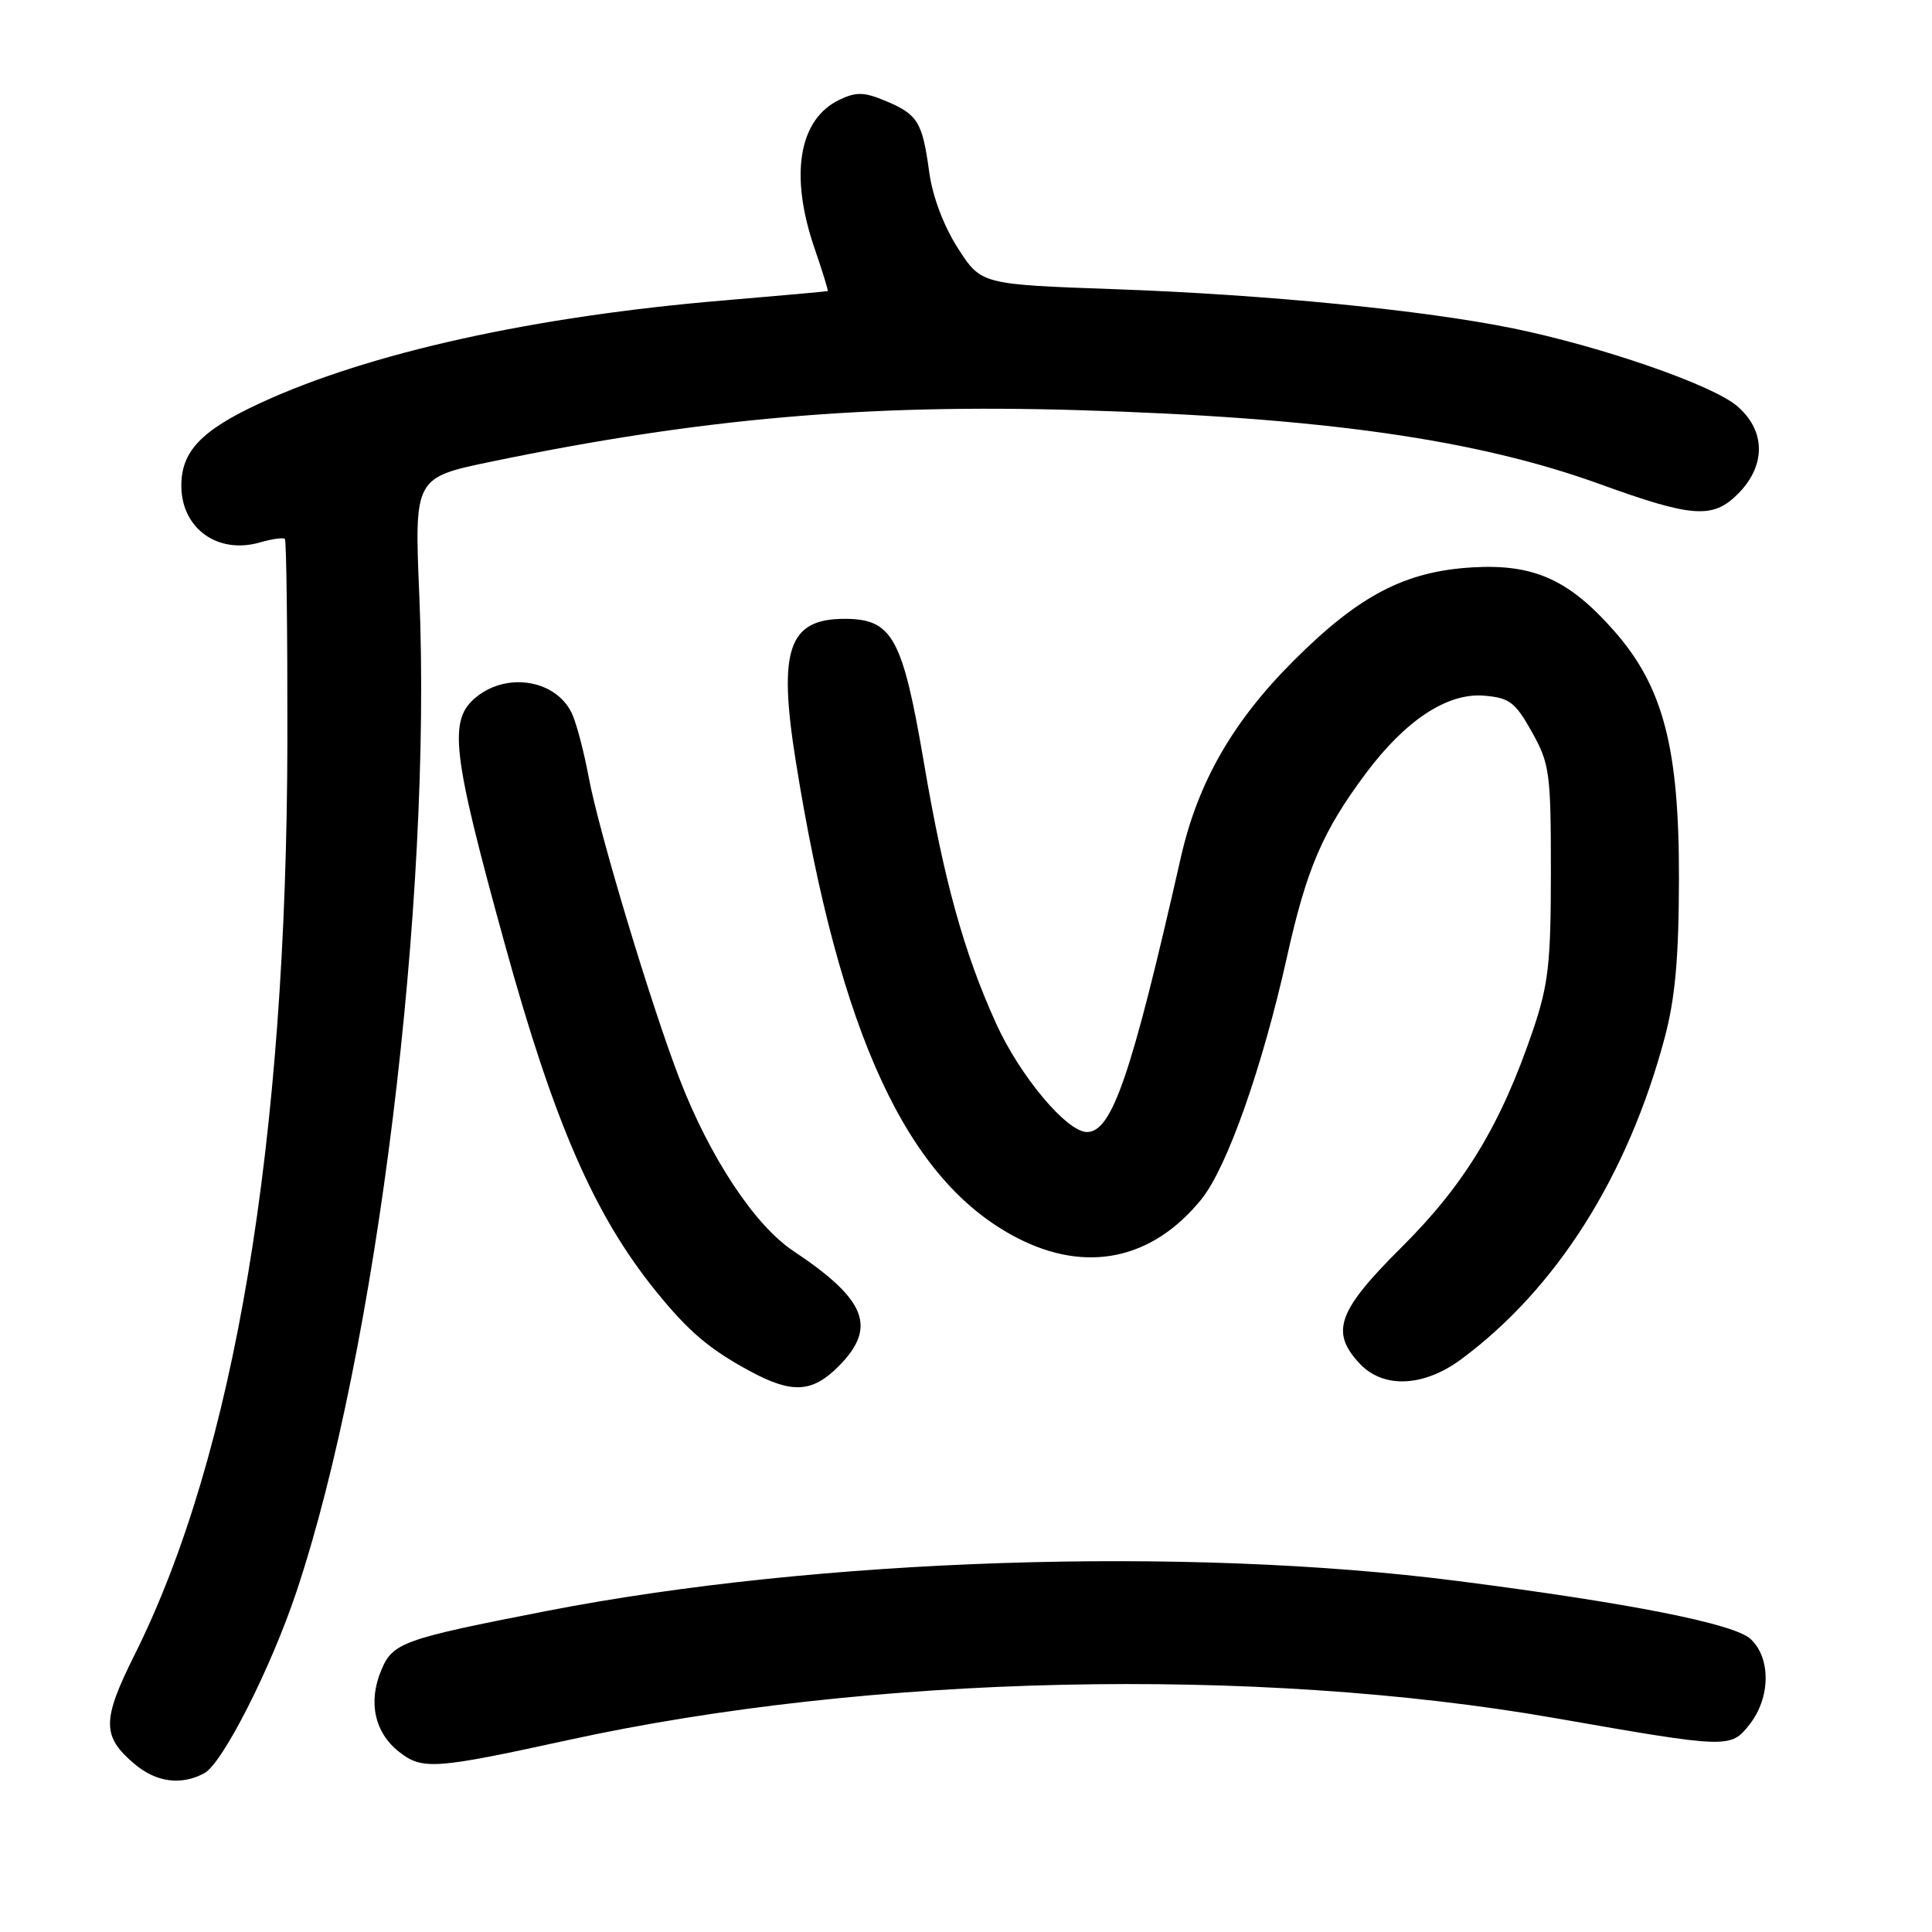 <?xml version="1.0" encoding="UTF-8" standalone="no"?>
<!DOCTYPE svg PUBLIC "-//W3C//DTD SVG 1.1//EN" "http://www.w3.org/Graphics/SVG/1.1/DTD/svg11.dtd" >
<svg xmlns="http://www.w3.org/2000/svg" xmlns:xlink="http://www.w3.org/1999/xlink" version="1.1" viewBox="0 0 256 256">
 <g >
 <path fill="currentColor"
d=" M 27.07 234.96 C 29.49 233.67 35.90 221.04 39.29 210.89 C 49.91 179.10 57.27 119.38 55.56 78.89 C 54.90 63.28 54.90 63.28 65.20 61.15 C 92.74 55.44 114.90 53.50 143.00 54.35 C 175.25 55.32 195.56 58.20 212.00 64.15 C 224.26 68.59 226.95 68.78 230.28 65.45 C 234.05 61.68 233.98 57.00 230.12 53.76 C 226.81 50.97 212.15 45.90 200.54 43.52 C 188.66 41.09 167.71 39.03 147.76 38.32 C 130.01 37.69 130.01 37.69 126.92 32.88 C 125.03 29.92 123.56 26.03 123.12 22.76 C 122.22 16.15 121.60 15.15 117.33 13.37 C 114.50 12.18 113.44 12.16 111.23 13.22 C 105.82 15.81 104.59 23.23 107.96 32.99 C 109.00 36.01 109.77 38.52 109.68 38.57 C 109.58 38.62 103.42 39.17 96.00 39.80 C 70.74 41.91 48.92 46.74 34.50 53.40 C 26.63 57.04 23.98 59.84 24.03 64.47 C 24.09 70.06 28.88 73.47 34.42 71.88 C 36.04 71.41 37.54 71.20 37.75 71.41 C 37.95 71.62 38.10 83.65 38.08 98.15 C 37.99 151.33 31.06 192.79 17.81 219.32 C 13.49 227.97 13.50 230.09 17.84 233.75 C 20.72 236.17 24.00 236.61 27.07 234.96 Z  M 75.32 230.56 C 115.08 221.86 166.34 220.72 206.00 227.65 C 229.11 231.69 229.31 231.70 231.84 228.48 C 234.61 224.95 234.67 219.70 231.97 217.18 C 229.79 215.15 215.99 212.42 193.07 209.48 C 157.06 204.86 108.41 206.47 72.50 213.45 C 53.37 217.18 52.04 217.65 50.52 221.31 C 48.75 225.52 49.63 229.57 52.87 232.12 C 55.95 234.55 57.60 234.43 75.32 230.56 Z  M 111.08 181.08 C 116.26 175.89 114.84 172.23 105.09 165.74 C 100.00 162.35 94.05 153.35 90.05 142.98 C 86.24 133.08 79.35 110.20 78.01 103.00 C 77.45 99.97 76.51 96.30 75.91 94.84 C 74.03 90.21 67.41 88.91 63.15 92.33 C 59.36 95.37 59.84 99.56 66.92 125.21 C 73.41 148.72 78.73 160.96 86.84 171.00 C 91.21 176.42 94.00 178.79 99.41 181.70 C 104.94 184.69 107.61 184.54 111.08 181.08 Z  M 193.60 180.12 C 206.23 170.78 215.70 155.81 220.58 137.50 C 221.97 132.29 222.45 126.92 222.47 116.50 C 222.51 99.11 220.39 91.00 213.90 83.62 C 207.89 76.79 203.23 74.70 195.09 75.18 C 186.18 75.71 180.11 78.87 171.47 87.49 C 163.37 95.56 158.73 103.64 156.47 113.60 C 149.92 142.49 147.35 150.00 144.03 150.00 C 141.36 150.00 135.12 142.55 131.98 135.60 C 127.68 126.10 125.09 116.73 122.42 101.04 C 119.59 84.44 118.24 82.00 111.90 82.00 C 104.47 82.00 103.08 86.07 105.44 100.84 C 111.26 137.22 120.24 156.54 134.80 164.04 C 143.96 168.76 152.70 166.92 159.19 158.91 C 162.59 154.70 167.26 141.48 170.53 126.80 C 173.13 115.10 175.27 110.12 180.97 102.49 C 186.24 95.43 191.78 91.78 196.64 92.18 C 200.02 92.46 200.77 93.03 202.99 97.00 C 205.34 101.21 205.50 102.41 205.50 115.50 C 205.50 127.60 205.18 130.45 203.13 136.50 C 198.88 149.01 194.10 156.92 185.76 165.22 C 177.23 173.70 176.23 176.48 180.17 180.69 C 183.30 184.02 188.63 183.79 193.60 180.12 Z "/>
</g>
</svg>